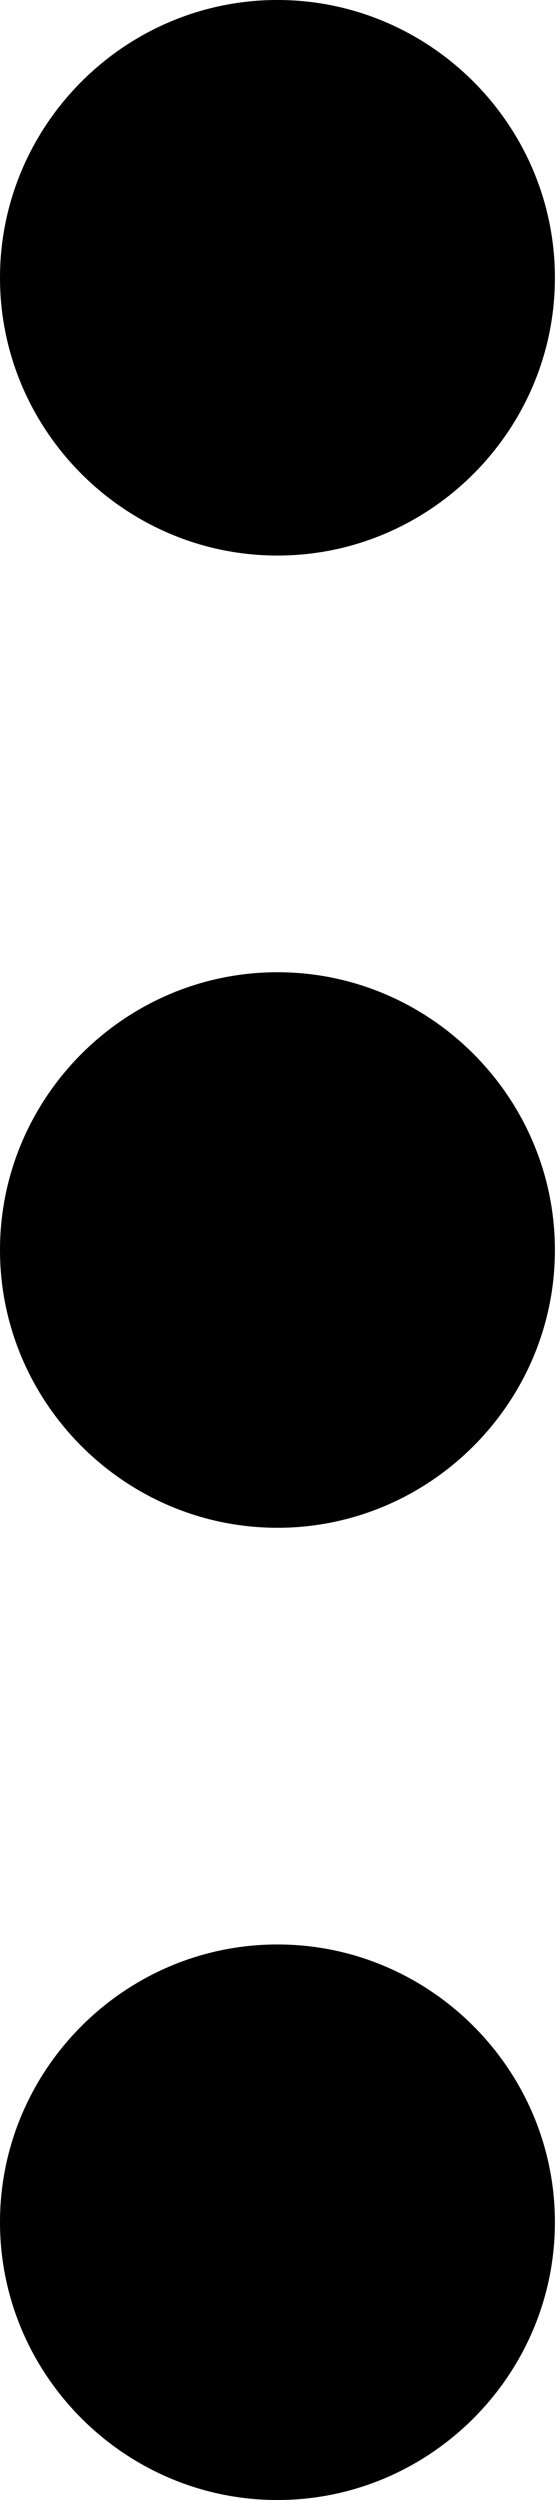 <svg width="114" height="512" viewBox="0 0 114 512" fill="none" xmlns="http://www.w3.org/2000/svg">
<path d="M56.889 0C25.6 0 0 25.6 0 56.889C0 88.177 25.6 113.777 56.889 113.777C88.177 113.777 113.777 88.177 113.777 56.889C113.777 25.6 88.177 0 56.889 0ZM56.889 398.223C25.6 398.223 0 423.823 0 455.111C0 486.4 25.6 512 56.889 512C88.177 512 113.777 486.4 113.777 455.111C113.777 423.823 88.177 398.223 56.889 398.223ZM56.889 199.112C25.6 199.112 0 224.712 0 256C0 287.289 25.6 312.889 56.889 312.889C88.177 312.889 113.777 287.289 113.777 256C113.777 224.712 88.177 199.112 56.889 199.112V199.112Z" fill="black"/>
</svg>
